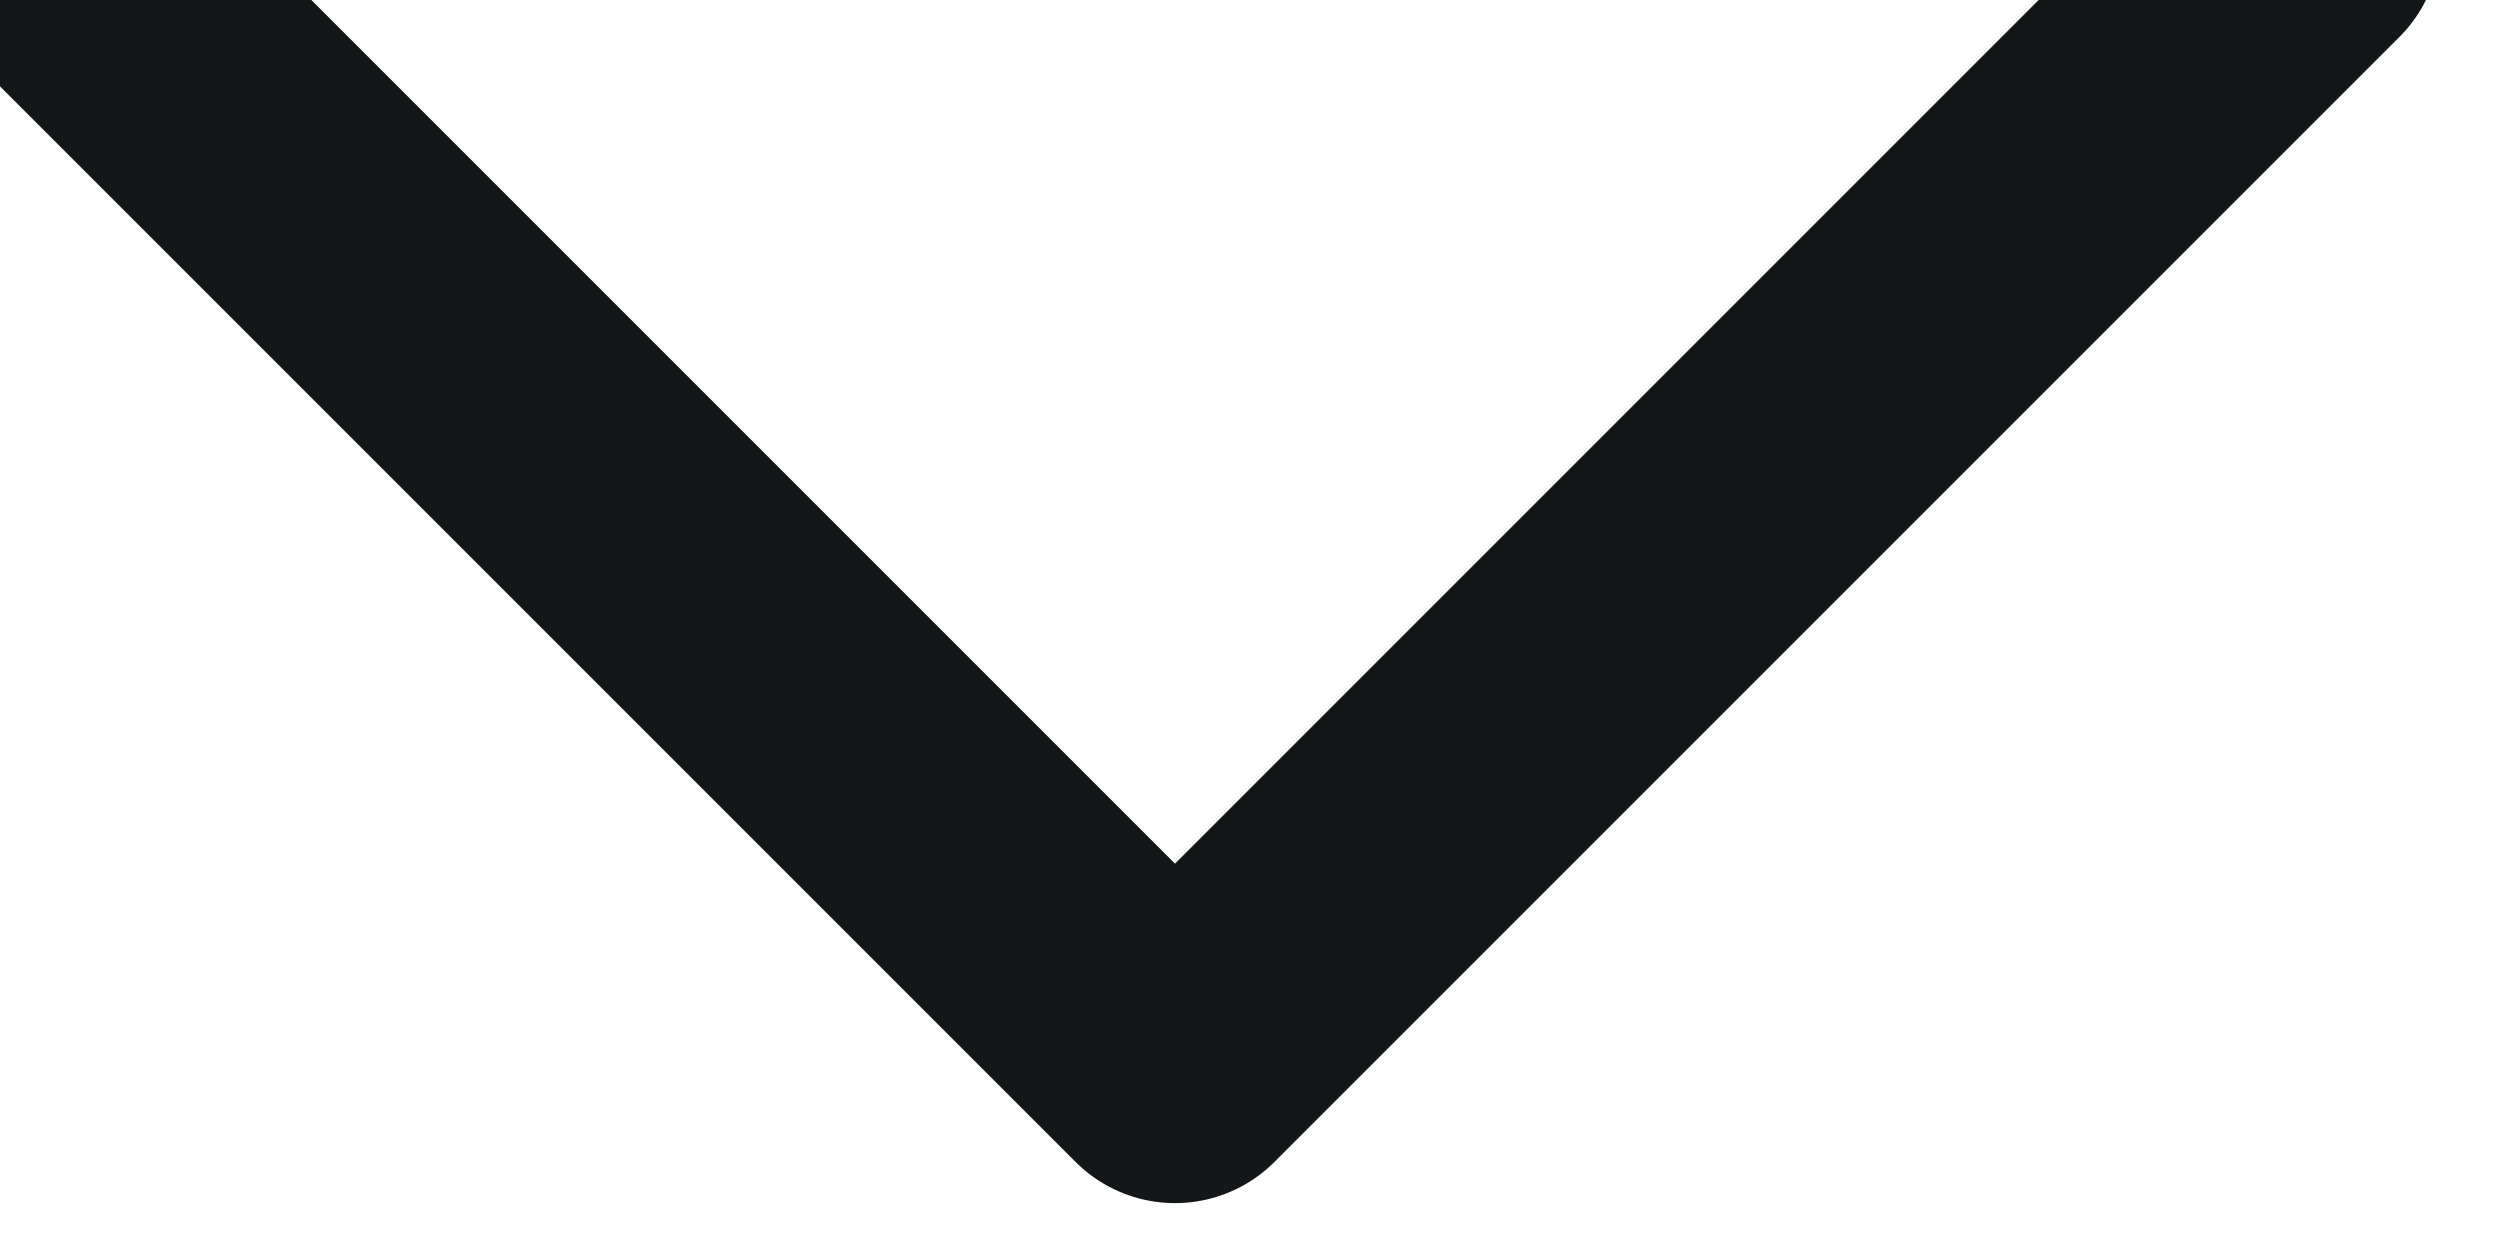 <svg width="10" height="5" viewBox="0 0 10 5" fill="none" xmlns="http://www.w3.org/2000/svg" xmlns:xlink="http://www.w3.org/1999/xlink">
	<desc>
			Created with Pixso.
	</desc>
	<defs/>
	<path id="Vector" d="M0.2 -0.25L4.7 4.25L9.2 -0.25" stroke="#141718" stroke-opacity="1" stroke-width="1.125" stroke-linejoin="round" stroke-linecap="round"/>
</svg>
